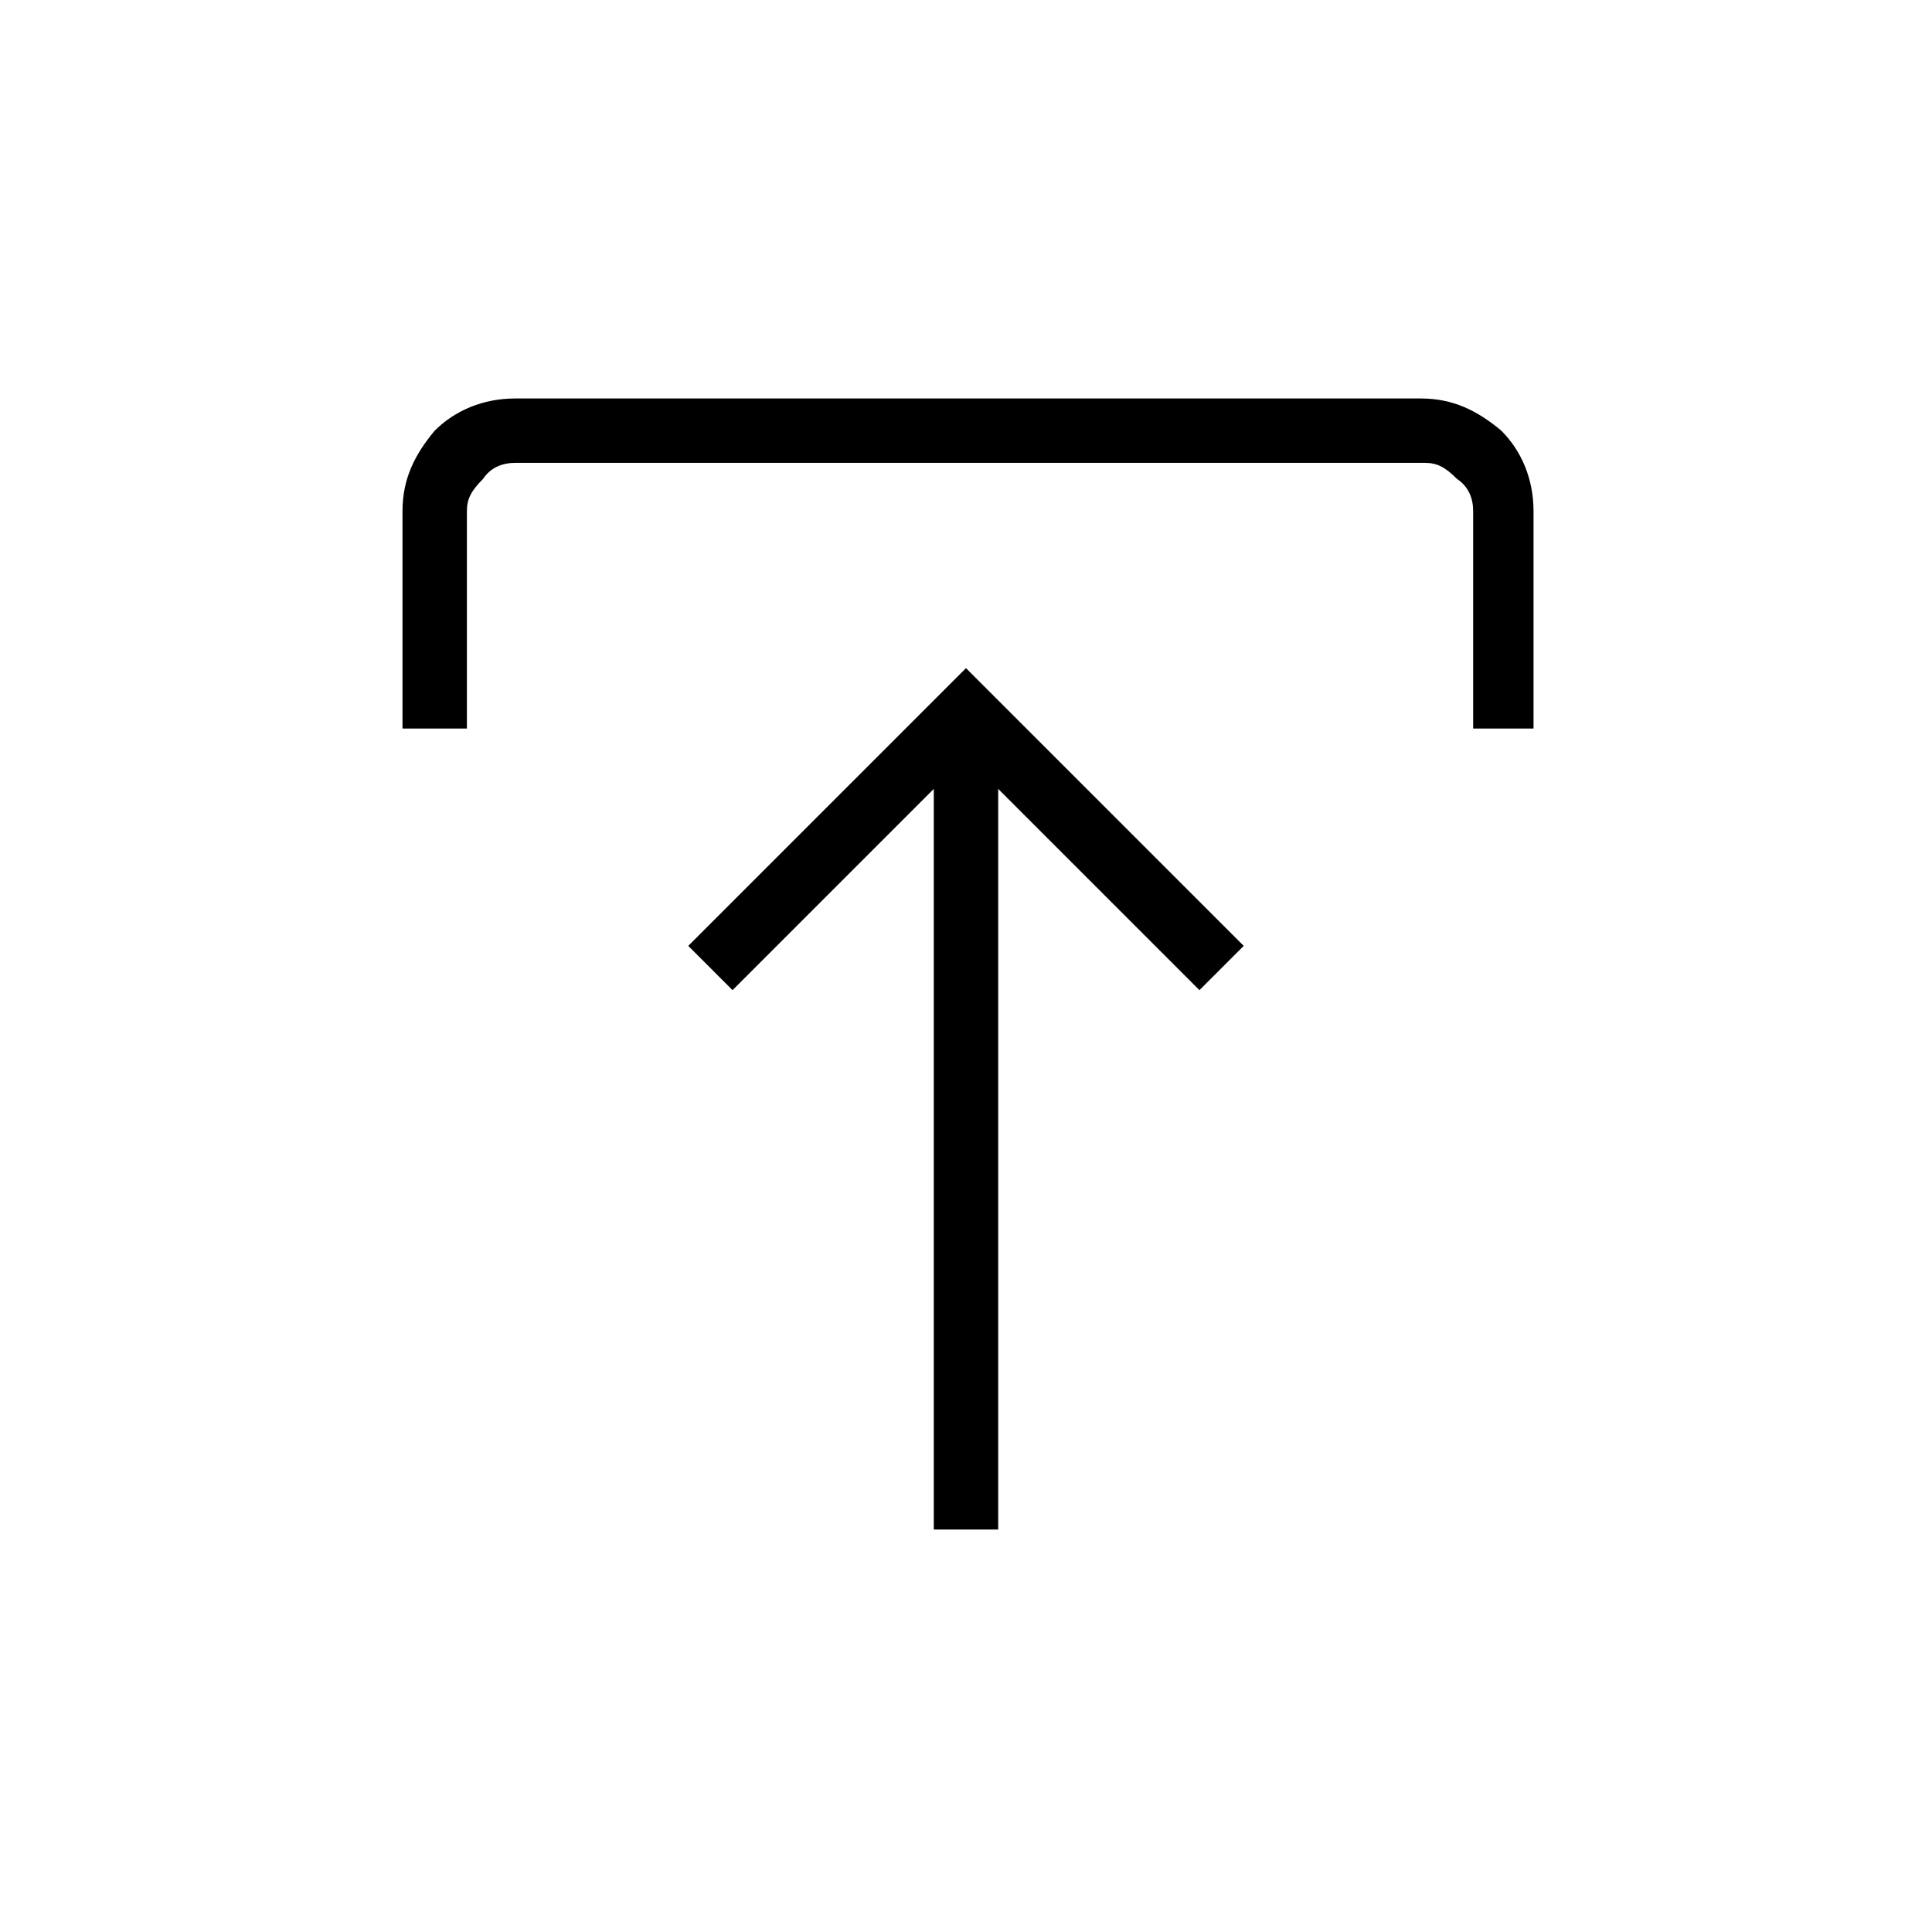 <?xml version="1.0" encoding="utf-8"?>
<!-- Generator: Adobe Illustrator 26.3.1, SVG Export Plug-In . SVG Version: 6.00 Build 0)  -->
<svg version="1.1" id="Слой_1" xmlns="http://www.w3.org/2000/svg" xmlns:xlink="http://www.w3.org/1999/xlink" x="0px" y="0px"
	 viewBox="0 0 48 48" style="enable-background:new 0 0 48 48;" xml:space="preserve">
<path d="M23.2,38V19.6l-5,5l-1.1-1.1l6.9-6.9l6.9,6.9l-1.1,1.1l-5-5V38H23.2z M10,18.1v-5.4c0-0.8,0.3-1.4,0.8-2
	c0.5-0.5,1.2-0.8,2-0.8h22.5c0.8,0,1.4,0.3,2,0.8c0.5,0.5,0.8,1.2,0.8,2v5.4h-1.5v-5.4c0-0.3-0.1-0.6-0.4-0.8
	c-0.3-0.3-0.5-0.4-0.8-0.4H12.8c-0.3,0-0.6,0.1-0.8,0.4c-0.3,0.3-0.4,0.5-0.4,0.8v5.4H10z"/>
</svg>
